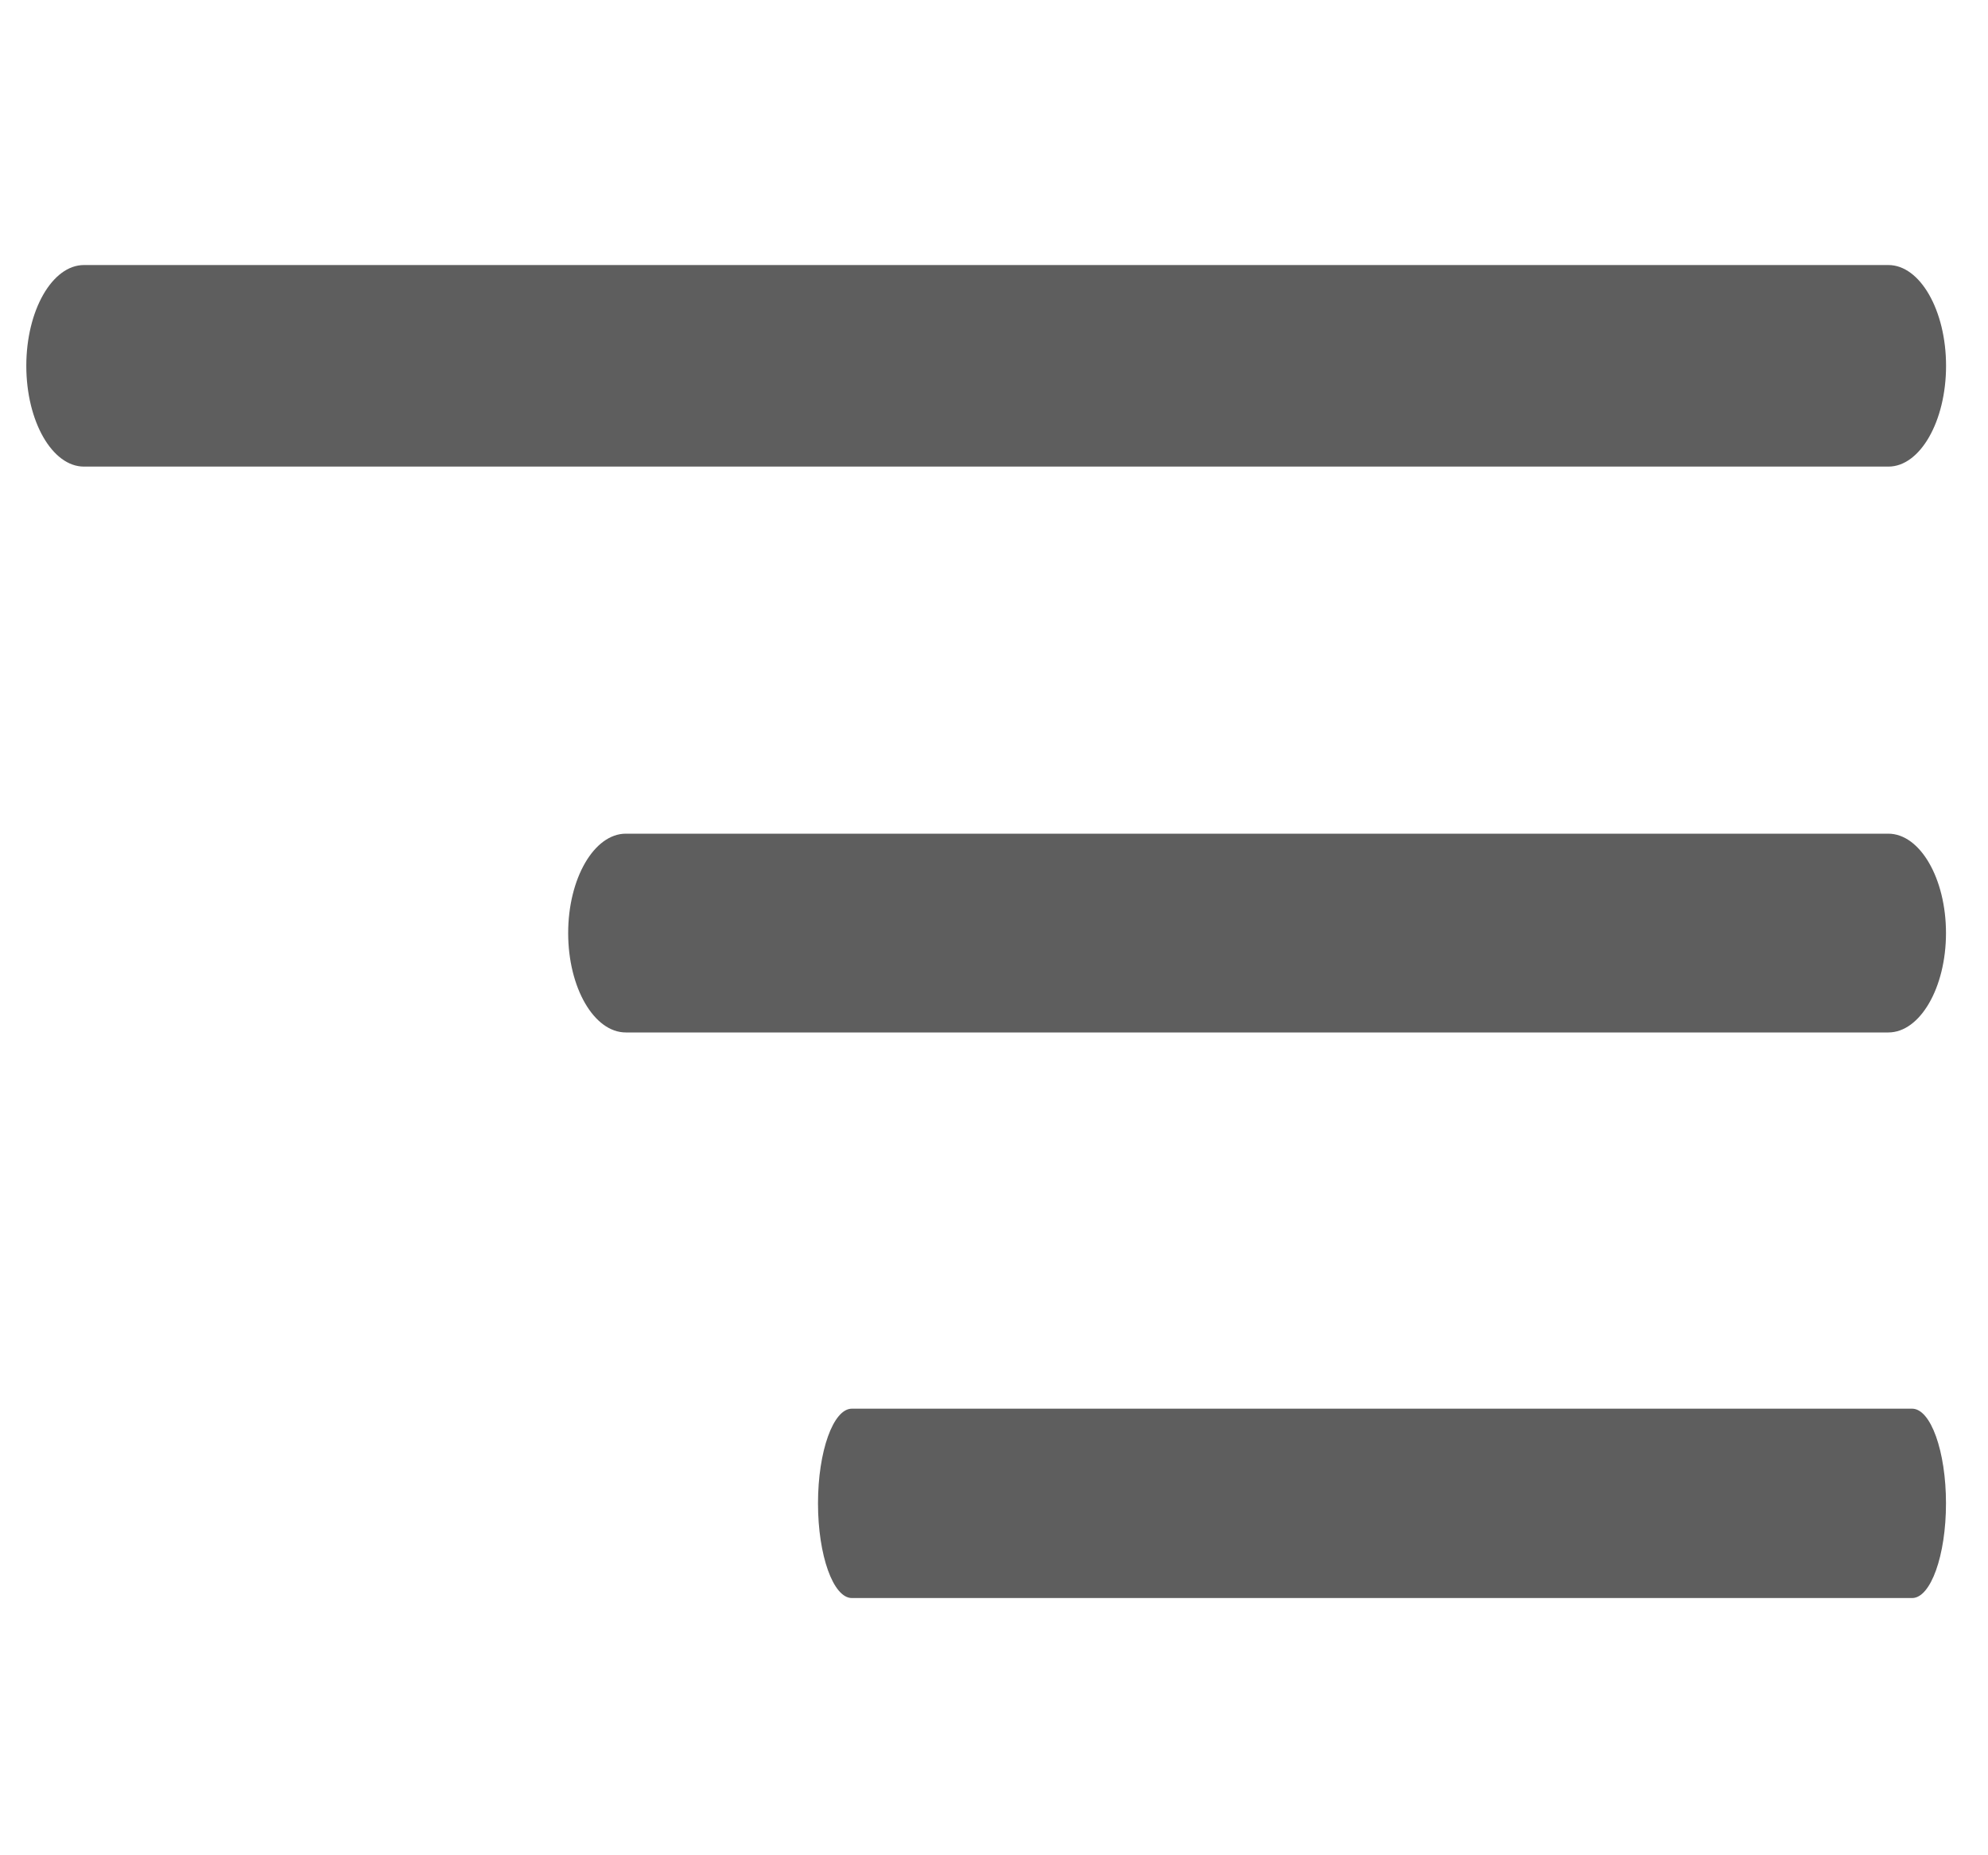 <svg width="30" height="28" viewBox="0 0 30 21" fill="none" xmlns="http://www.w3.org/2000/svg">
<path d="M28.497 0.5H1.267C0.789 0.5 0.397 1.184 0.397 2.021C0.397 2.858 0.788 3.542 1.267 3.542H28.497C28.975 3.542 29.367 2.858 29.367 2.021C29.367 1.184 28.974 0.5 28.497 0.5Z" fill="#5E5E5E"/>
<path d="M28.495 9.082H9.444C8.966 9.082 8.574 9.757 8.574 10.582C8.574 11.407 8.965 12.082 9.444 12.082H28.496C28.974 12.082 29.366 11.407 29.366 10.582C29.366 9.757 28.974 9.082 28.495 9.082Z" fill="#5E5E5E"/>
<path d="M28.855 17.76H12.855C12.574 17.76 12.344 18.403 12.344 19.189C12.344 19.975 12.574 20.618 12.855 20.618H28.855C29.136 20.618 29.366 19.975 29.366 19.189C29.366 18.403 29.136 17.76 28.855 17.76Z" fill="#5E5E5E"/>
</svg>
